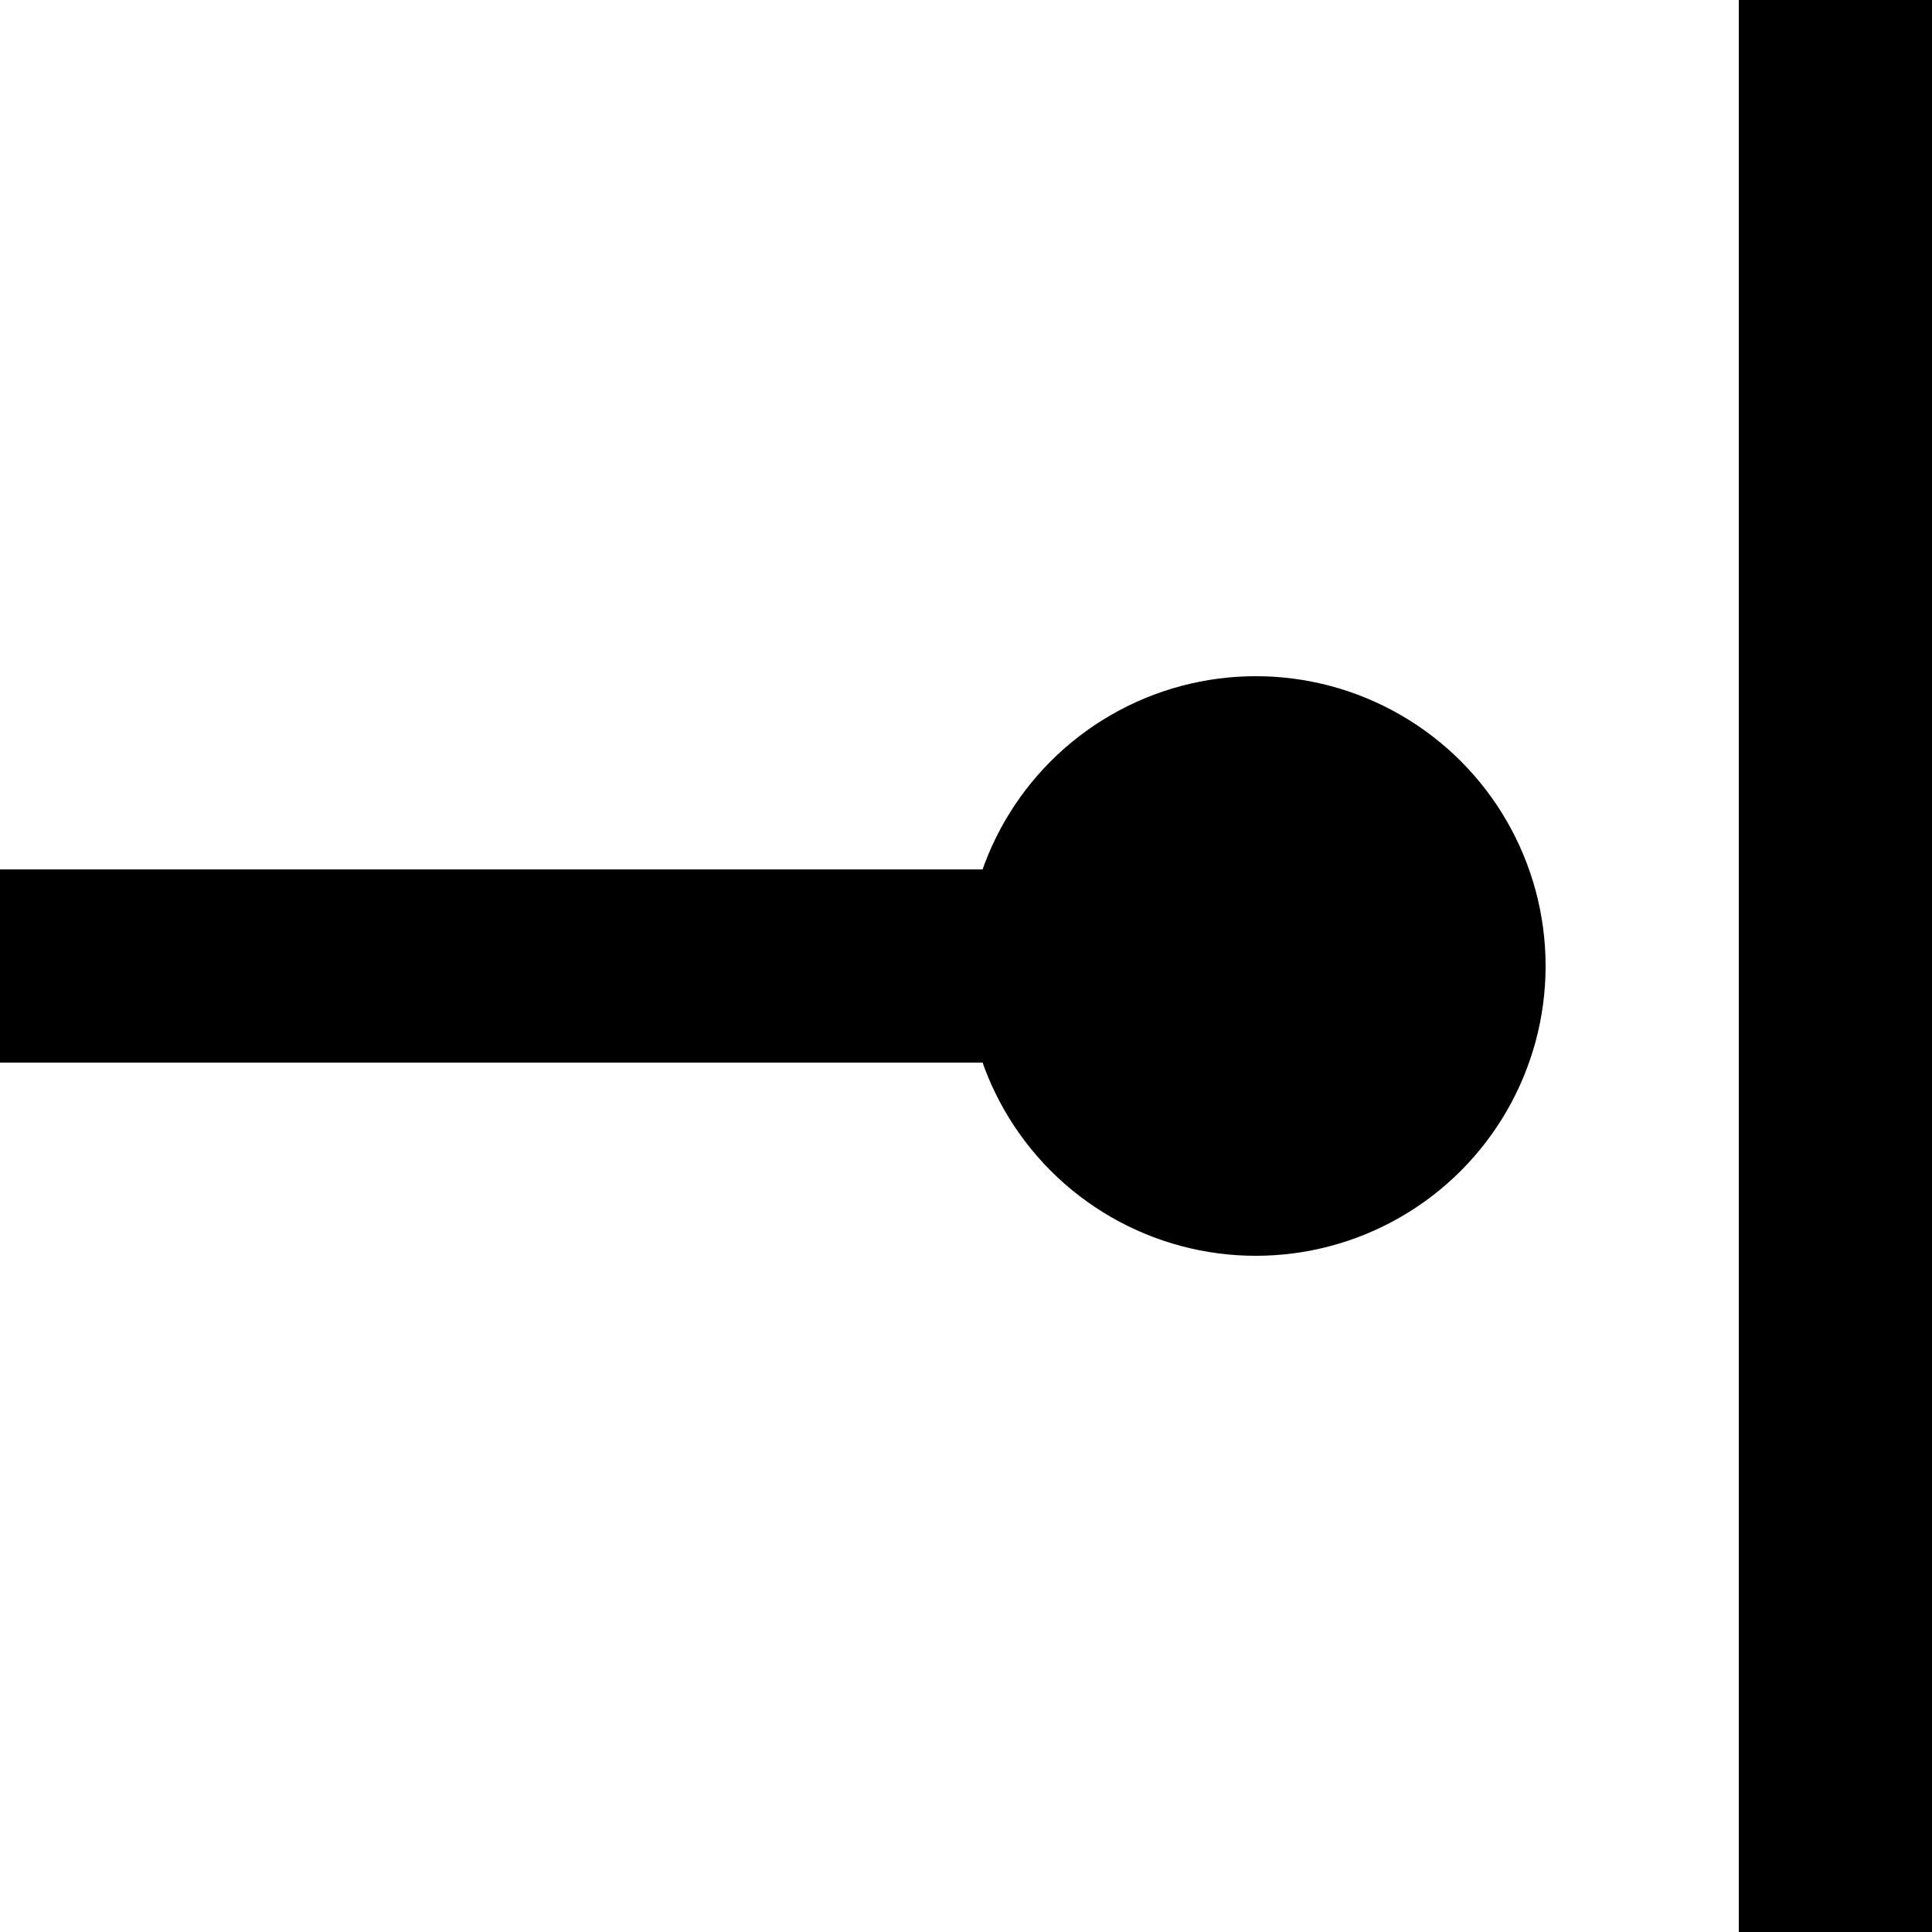 <svg xmlns="http://www.w3.org/2000/svg" viewBox="0 0 100 100">
  <line
    stroke="currentColor"
    stroke-width="10"
    x1="0"
    y1="50"
    x2="65"
    y2="50"
  />
  <circle cx="65" cy="50" r="15"/>
  <line
    stroke="currentColor"
    stroke-width="10"
    x1="95"
    y1="0"
    x2="95"
    y2="100"
  />
</svg>
